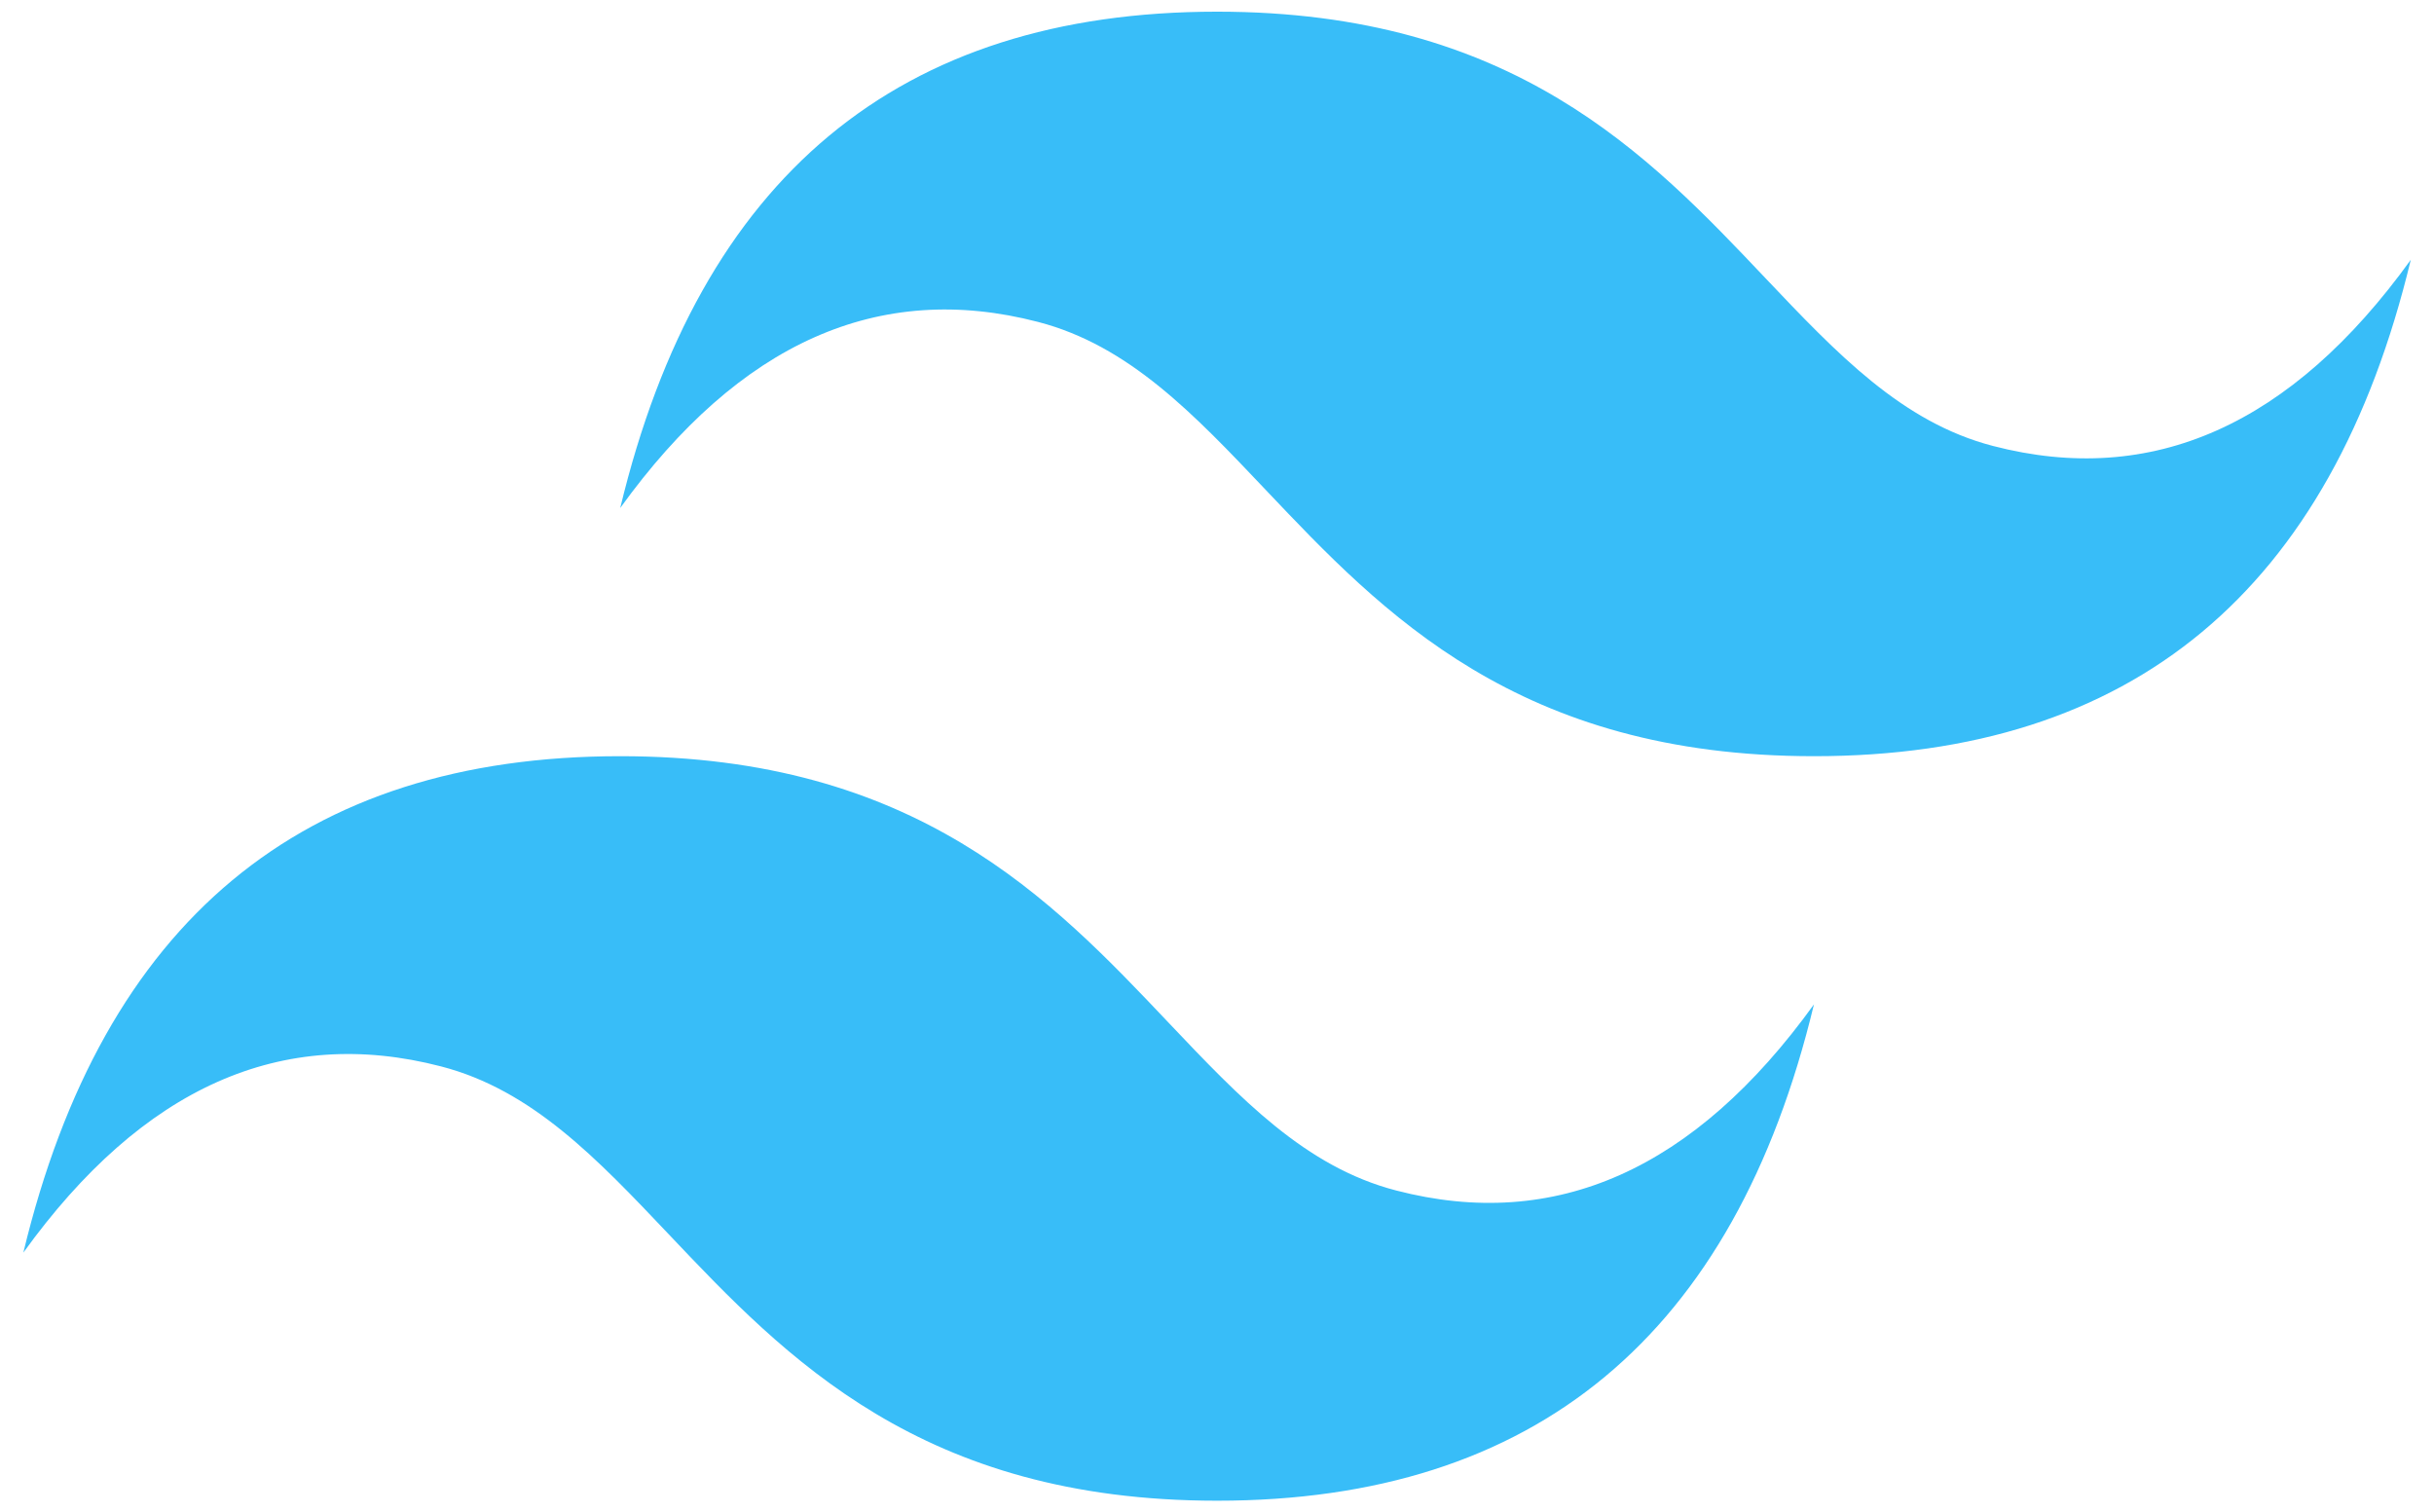<svg width="103" height="64" viewBox="0 0 103 64" fill="none" xmlns="http://www.w3.org/2000/svg">
<g clip-path="url(#clip0_2316_3326)">
<path d="M51.503 0.494C38.032 0.494 29.616 7.493 26.246 21.497C31.296 14.497 37.191 11.872 43.924 13.622C47.769 14.618 50.517 17.517 53.559 20.728C58.511 25.952 64.243 32 76.761 32C90.231 32 98.648 25 102.018 10.993C96.968 17.997 91.073 20.622 84.339 18.872C80.495 17.875 77.751 14.978 74.704 11.766C69.755 6.542 64.025 0.494 51.503 0.494ZM26.246 32C12.776 32 4.359 39 0.988 53.007C6.038 46.003 11.933 43.378 18.667 45.128C22.512 46.125 25.259 49.023 28.302 52.234C33.254 57.458 38.986 63.506 51.503 63.506C64.973 63.506 73.391 56.507 76.761 42.504C71.71 49.503 65.816 52.128 59.081 50.378C55.237 49.382 52.493 46.484 49.446 43.272C44.498 38.048 38.767 32 26.246 32Z" fill="#38BDF8"/>
</g>
<defs>
<clipPath id="clip0_2316_3326">
<rect width="101.03" height="64" fill="white" transform="translate(0.985)"/>
</clipPath>
</defs>
</svg>
